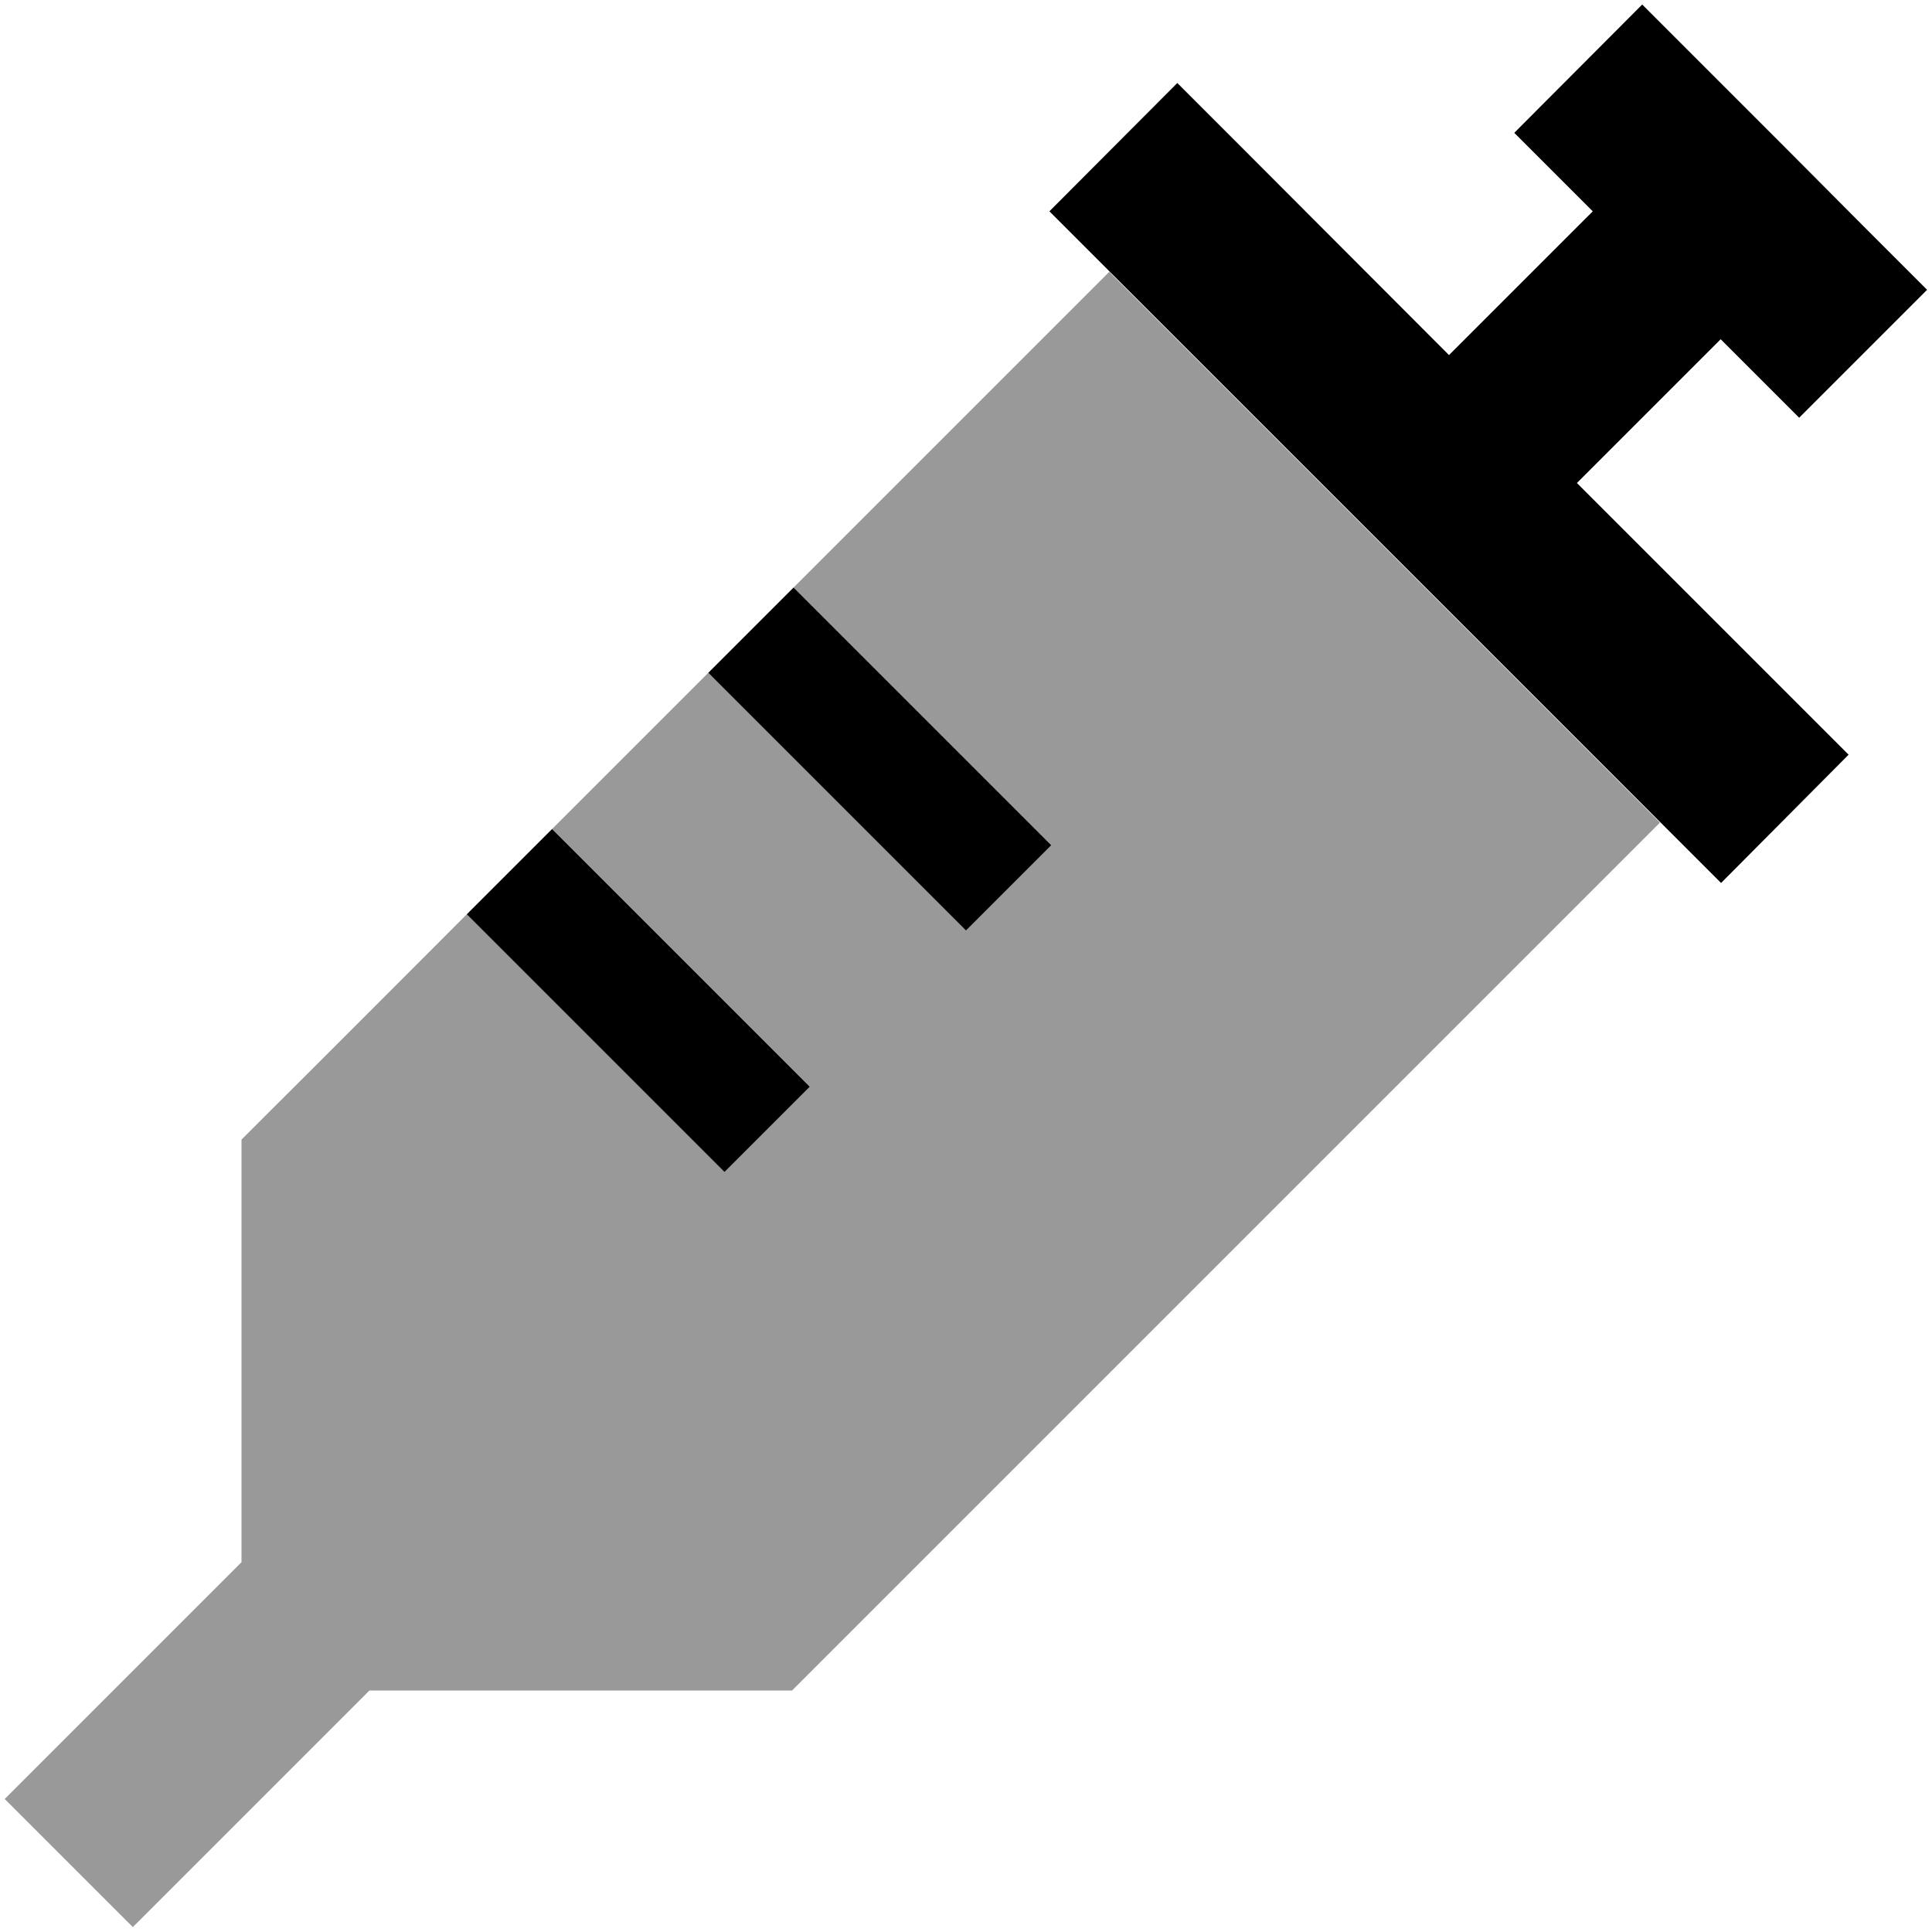 <svg xmlns="http://www.w3.org/2000/svg" viewBox="0 0 512 512"><!--! Font Awesome Pro 6.6.0 by @fontawesome - https://fontawesome.com License - https://fontawesome.com/license (Commercial License) Copyright 2024 Fonticons, Inc. --><defs><style>.fa-secondary{opacity:.4}</style></defs><path class="fa-secondary" d="M1.3 476.8l33.9 33.9 17-17L97.9 448 200 448l9.9 0 7-7 223-223c-.3-.3-.6-.6-1-1c-5.3-5.3-10.7-10.7-16-16c-18.7-18.7-37.3-37.3-56-56s-37.3-37.3-56-56c-5.3-5.3-10.7-10.7-16-16c-.3-.3-.6-.7-.9-1l-83.7 83.7 57 57c3.8 3.8 7.5 7.5 11.3 11.3c-7.5 7.5-15.1 15.1-22.6 22.6l-11.3-11.3c-19-19-38-38-57-57c-13.8 13.8-27.6 27.6-41.4 41.4l57 57c3.8 3.8 7.5 7.5 11.3 11.3c-7.5 7.5-15.1 15.1-22.6 22.6l-11.3-11.3c-19-19-38-38-57-57C106.1 259.9 88.6 277.5 71 295l-7 7 0 9.9 0 102.1L18.2 459.8l-17 17z"/><path class="fa-primary" d="M452.2 18.2l-17-17L401.3 35.2l17 17 3.8 3.8L384 94.1 329 39l-17-17L278.1 56l17 17 72 72 72 72 17 17L489.9 200l-17-17-55-55L456 89.9l3.8 3.8 17 17 33.9-33.9-17-17L473 39 452.2 18.2zM180.7 299.3L192 310.6 214.6 288l-11.3-11.3-57-57-22.6 22.6 57 57zm64-64L256 246.6 278.6 224l-11.3-11.3-57-57-22.6 22.6 57 57z"/></svg>